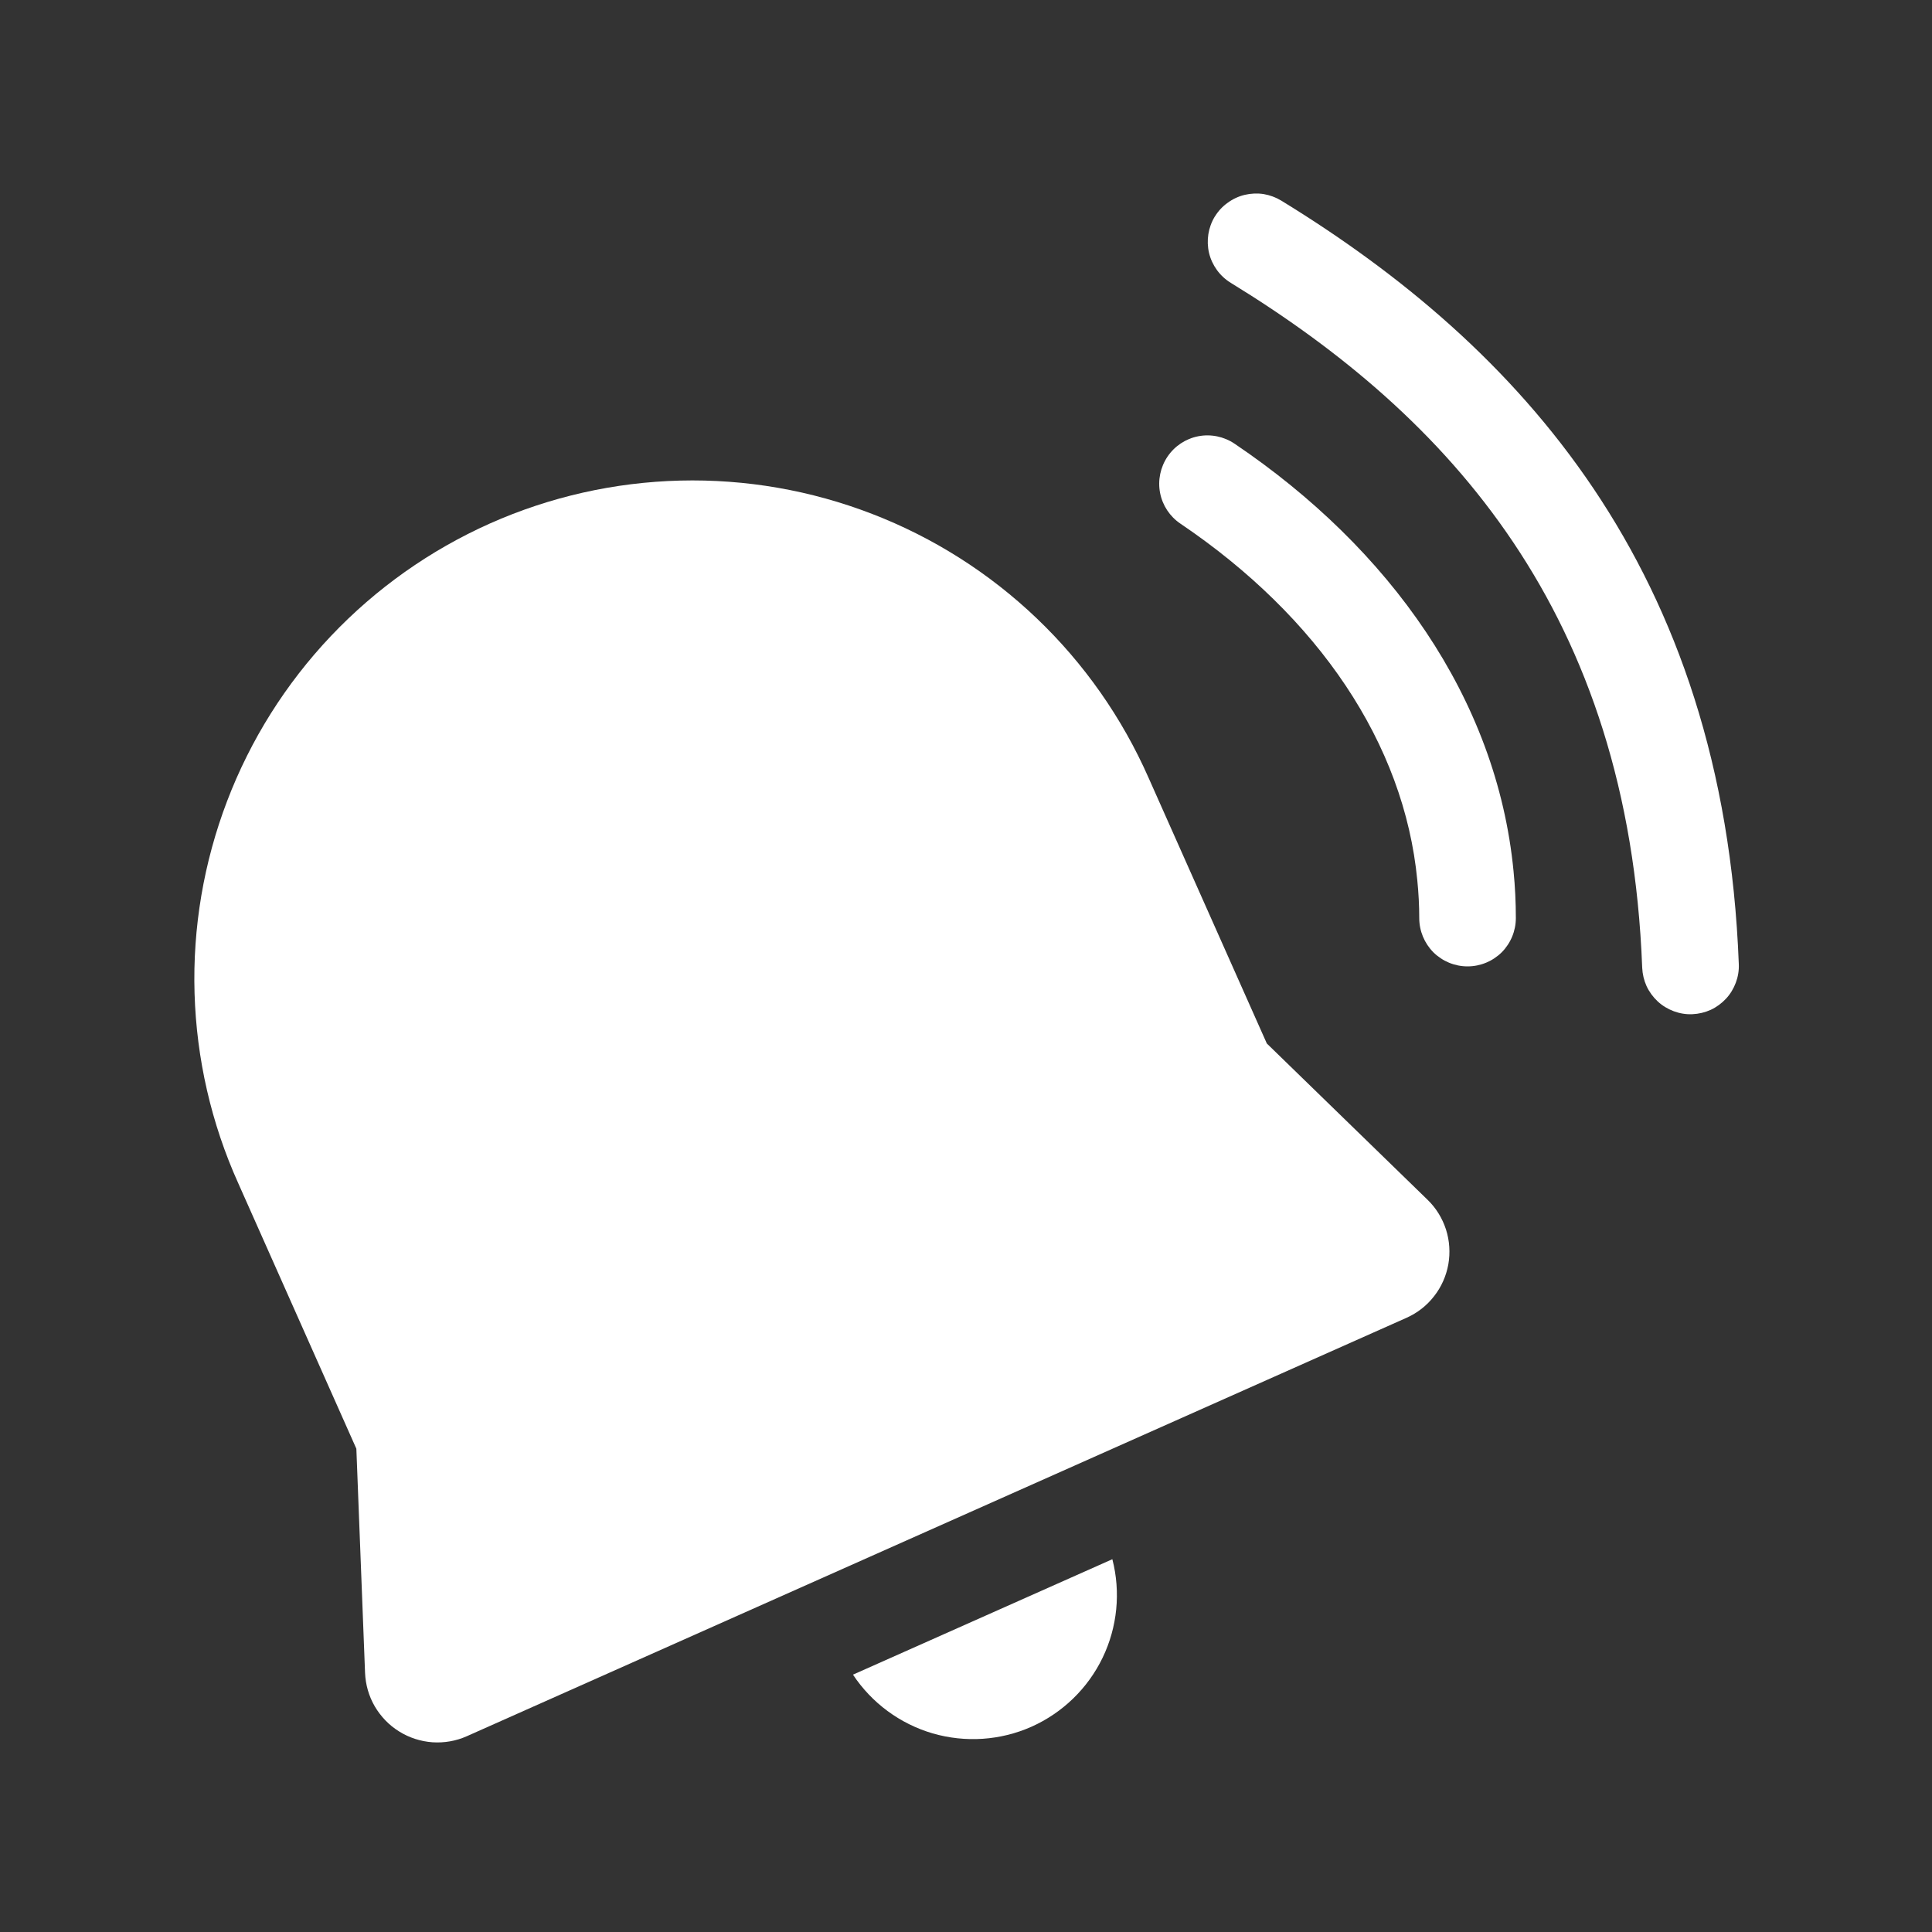 <svg width="20" height="20" viewBox="0 0 20 20" fill="none" xmlns="http://www.w3.org/2000/svg">
<rect x="0" y="0" width="20" height="20" fill="#333333" stroke="none"/>
<path d="M2.466 12.248C2.187 11.629 2.034 10.96 2.014 10.282C1.994 9.603 2.109 8.927 2.351 8.293C2.593 7.658 2.958 7.078 3.425 6.585C3.892 6.092 4.451 5.696 5.072 5.419C5.692 5.143 6.361 4.992 7.04 4.975C7.719 4.958 8.394 5.075 9.028 5.32C9.661 5.564 10.24 5.931 10.731 6.4C11.223 6.869 11.616 7.431 11.89 8.052L13.114 10.802L14.778 12.42C14.866 12.505 14.931 12.611 14.969 12.728C15.006 12.844 15.014 12.968 14.993 13.089C14.971 13.209 14.921 13.323 14.845 13.419C14.77 13.516 14.672 13.592 14.56 13.642L4.833 17.973C4.721 18.023 4.599 18.044 4.477 18.036C4.354 18.027 4.236 17.989 4.132 17.924C4.028 17.86 3.942 17.77 3.88 17.665C3.818 17.559 3.784 17.439 3.779 17.317L3.689 14.997L2.466 12.248Z" fill="white"/>
<path d="M8.83 17.336C9.025 17.63 9.317 17.845 9.655 17.944C9.994 18.042 10.356 18.018 10.678 17.875C11 17.731 11.261 17.478 11.414 17.161C11.567 16.844 11.603 16.482 11.515 16.141L8.83 17.336Z" fill="white"/>
<path d="M12.086 4.727C12.16 4.617 12.275 4.541 12.405 4.516C12.535 4.491 12.67 4.519 12.78 4.593C14.387 5.678 15.495 7.231 15.668 9.017C15.684 9.177 15.692 9.34 15.692 9.504C15.692 9.637 15.639 9.764 15.546 9.858C15.452 9.951 15.325 10.004 15.192 10.004C15.059 10.004 14.932 9.951 14.838 9.858C14.745 9.764 14.692 9.637 14.692 9.504C14.692 9.374 14.685 9.244 14.672 9.114C14.536 7.696 13.648 6.386 12.22 5.421C12.11 5.347 12.034 5.232 12.009 5.102C11.984 4.972 12.012 4.837 12.086 4.727V4.727Z" fill="white"/>
<path d="M12.576 2.242C12.61 2.186 12.655 2.137 12.709 2.099C12.762 2.06 12.822 2.032 12.886 2.017C12.95 2.002 13.016 1.999 13.081 2.009C13.146 2.02 13.208 2.043 13.264 2.077C15.722 3.583 17.844 5.882 18 9.98C18.003 10.046 17.992 10.111 17.969 10.173C17.946 10.234 17.912 10.291 17.867 10.339C17.822 10.387 17.769 10.426 17.709 10.454C17.649 10.481 17.585 10.496 17.519 10.499C17.453 10.502 17.388 10.491 17.326 10.468C17.265 10.445 17.208 10.411 17.16 10.366C17.112 10.321 17.073 10.268 17.045 10.208C17.018 10.148 17.003 10.084 17 10.018C16.86 6.342 14.999 4.312 12.741 2.928C12.628 2.859 12.547 2.747 12.516 2.619C12.486 2.49 12.507 2.354 12.576 2.241V2.242Z" fill="white"/>
</svg>
